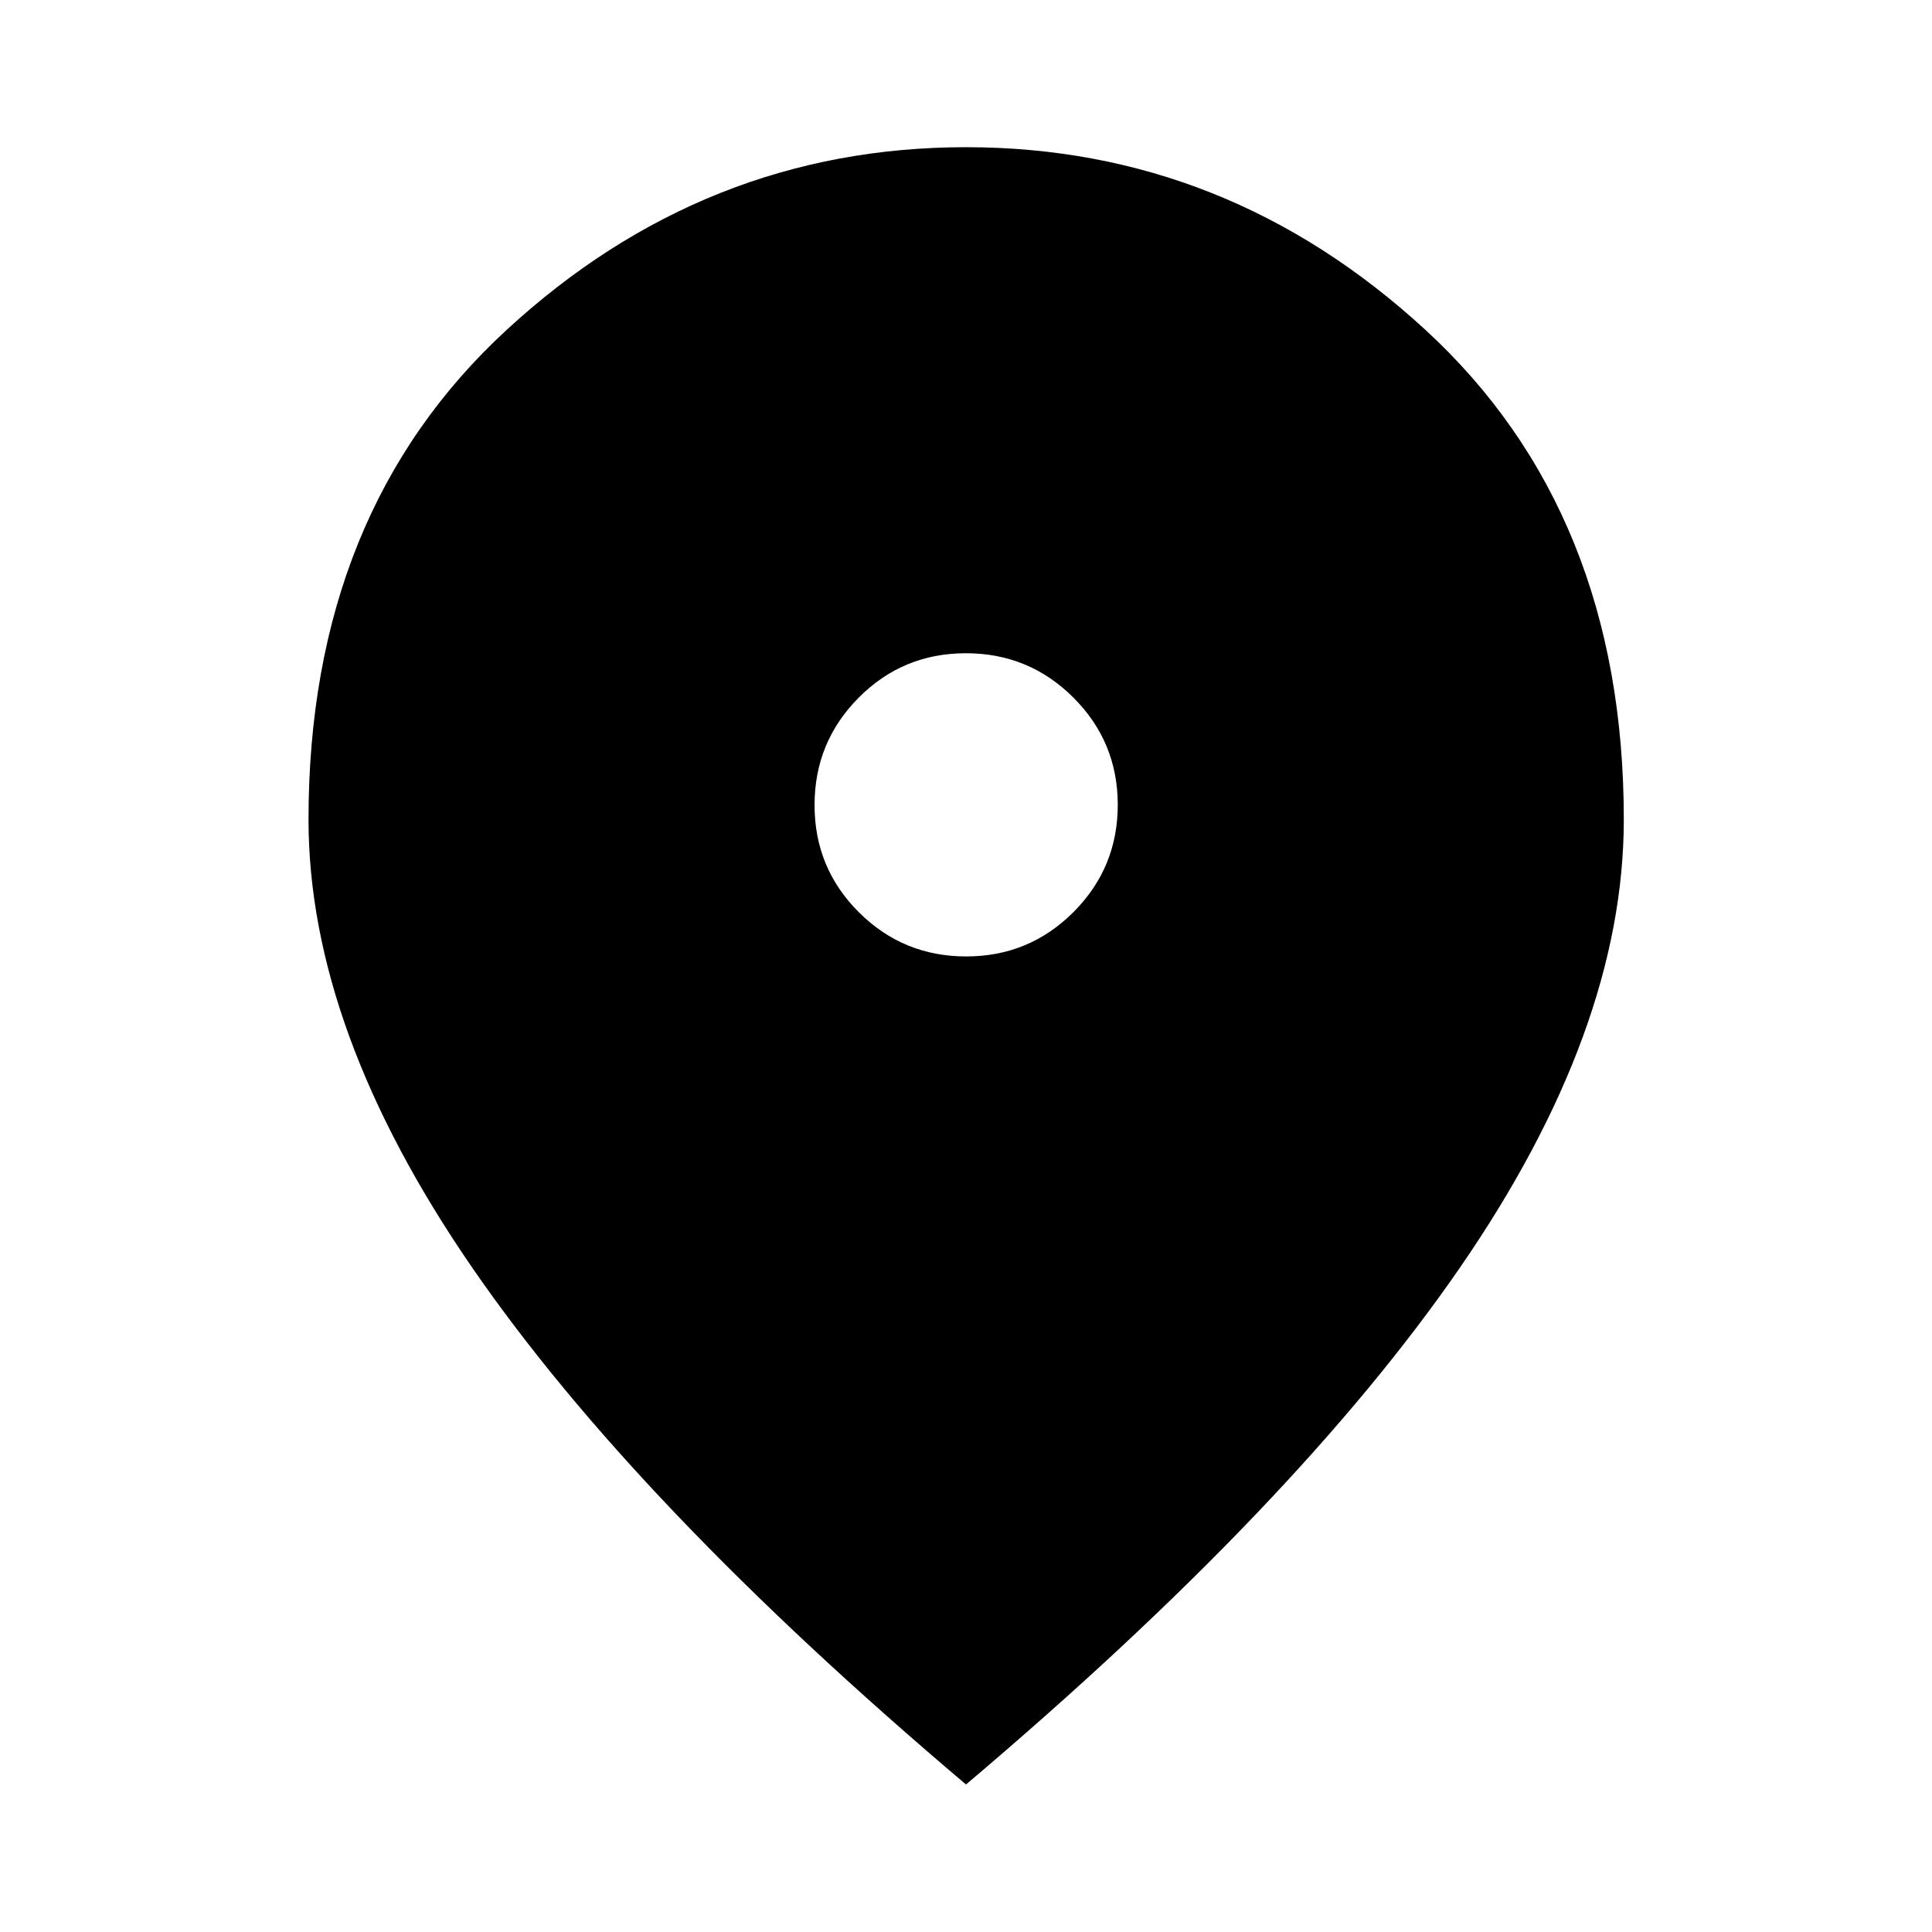 <svg xmlns="http://www.w3.org/2000/svg" height="40px" viewBox="0 -960 960 960" width="40px" fill="#000000"><path d="M480.09-484.75q31.28 0 53.3-22.03 22.02-22.02 22.02-53.31 0-31.28-22.06-53.3-22.06-22.02-53.39-22.02-31.33 0-53.27 22.06-21.94 22.06-21.94 53.39 0 31.33 22.03 53.27 22.02 21.94 53.31 21.94ZM480-73.3Q315.81-212.22 234.56-330.24 153.3-448.25 153.3-552.8q0-152.64 98.52-243.35 98.52-90.71 228.18-90.71 129.59 0 228.22 90.71 98.64 90.71 98.64 243.35 0 104.55-81.34 222.56Q644.19-212.22 480-73.3Z"/></svg>